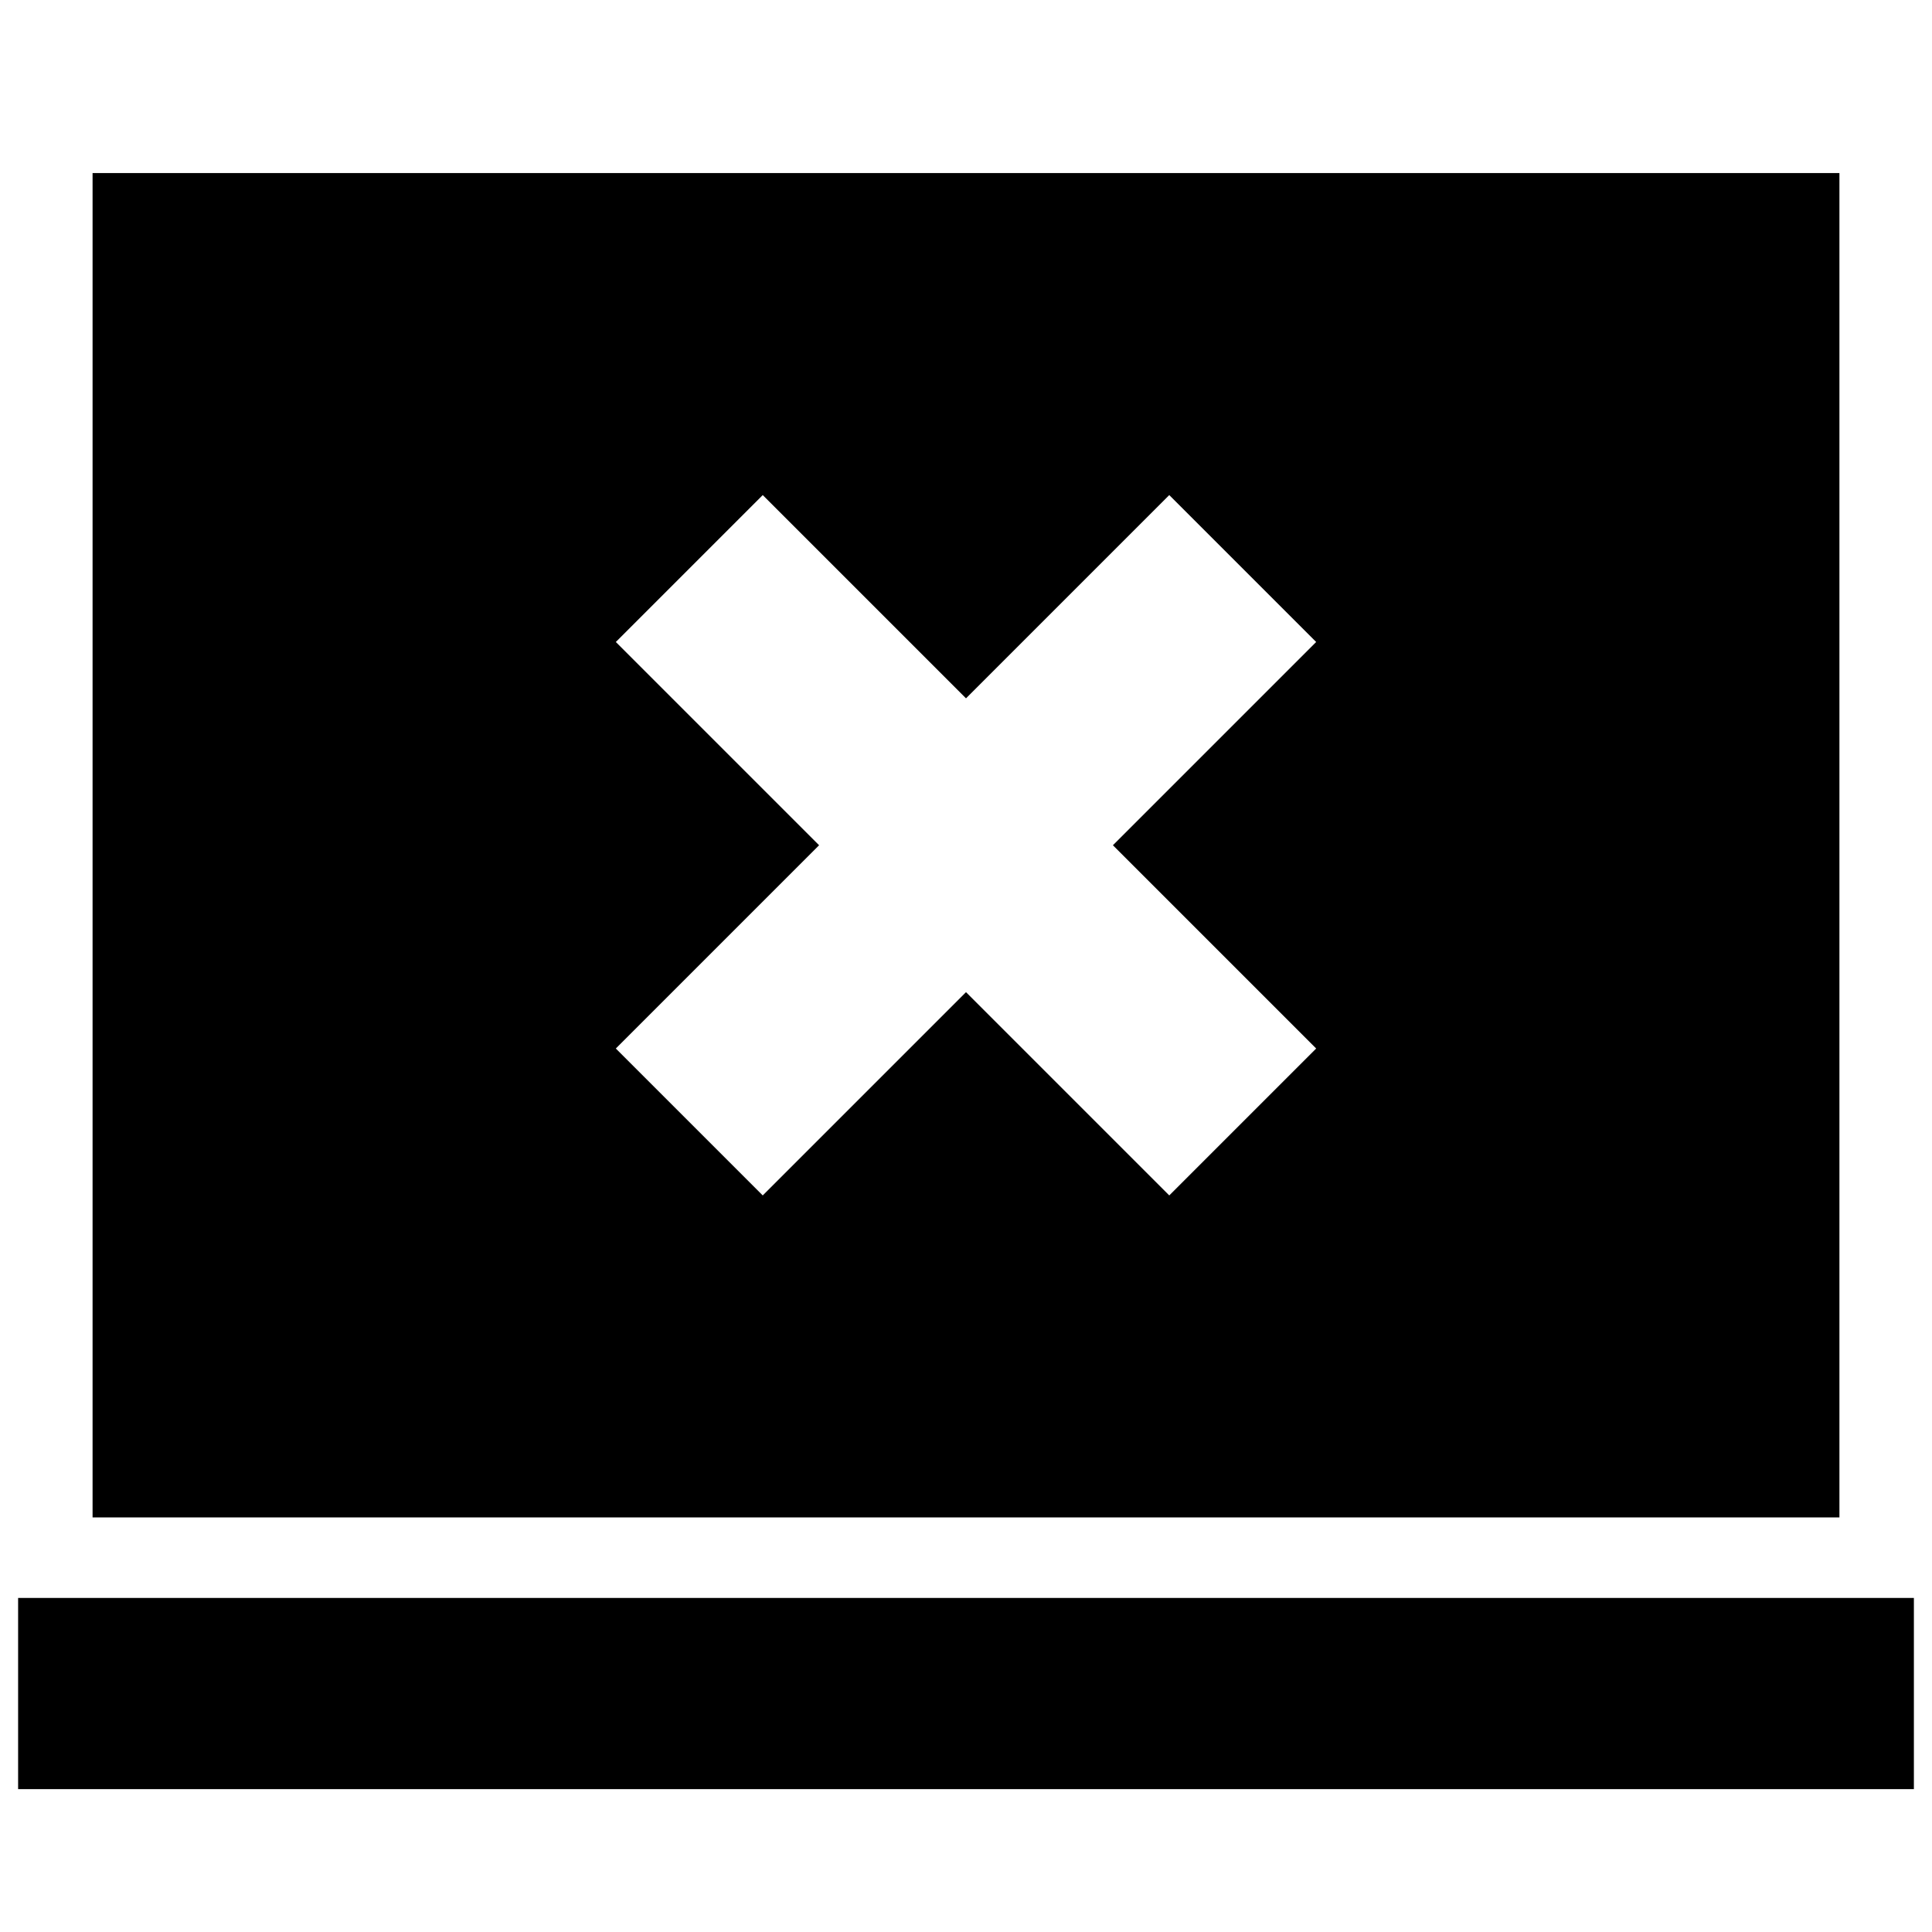 <svg xmlns="http://www.w3.org/2000/svg" height="24" viewBox="0 -960 960 960" width="24"><path d="m379-366 101-101 101 101 73-73-101-101 101-101-73-73-101 101-101-101-73 73 101 101-101 101 73 73ZM9-71v-95h942v95H9Zm37-135v-668h868v668H46Z"/></svg>